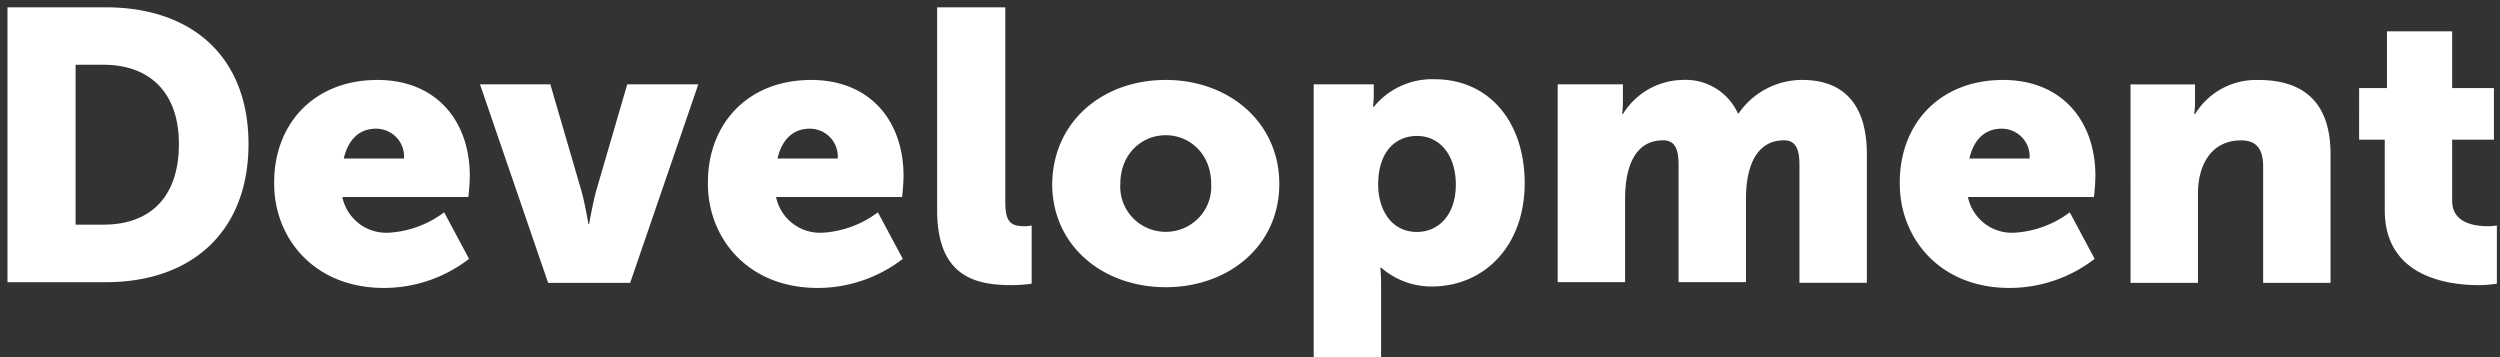 <svg xmlns="http://www.w3.org/2000/svg" width="182" height="26"><rect width="100%" height="100%" fill="#333333" stroke="none"/><path fill="#fff" d="M5.504 16.354V4.714h2.027c3.306 0 5.493 1.958 5.493 5.767 0 3.862-2.08 5.873-5.493 5.873zm-4.96 4.19h7.147c6.346 0 10.4-3.759 10.4-10.059 0-6.3-4.054-9.953-10.4-9.953H.544zm24.483-9.005c.268-1.165.962-2.171 2.351-2.171.567 0 1.109.234 1.494.646.385.412.58.964.537 1.525zm-5.066 1.852c0 3.865 2.826 7.571 8 7.571a10.151 10.151 0 006.186-2.118l-1.813-3.388a7.401 7.401 0 01-4 1.483 3.272 3.272 0 01-3.413-2.595h9.173c.062-.51.098-1.022.107-1.535 0-4.023-2.454-6.988-6.72-6.988-4.694 0-7.574 3.282-7.52 7.57zm14.983-7.252h5.12l2.24 7.676c.267.9.533 2.488.533 2.488h.054s.266-1.535.533-2.488l2.24-7.676h5.173l-4.96 14.452h-5.973zm21.659 5.4c.268-1.165.962-2.171 2.351-2.171.567 0 1.109.234 1.494.646.385.412.58.964.537 1.525zm-5.066 1.852c0 3.865 2.826 7.571 8 7.571a10.151 10.151 0 006.186-2.118l-1.813-3.388a7.401 7.401 0 01-4 1.483 3.272 3.272 0 01-3.413-2.595h9.173c.062-.51.098-1.022.107-1.535 0-4.023-2.454-6.988-6.72-6.988-4.694 0-7.574 3.282-7.52 7.57zM68.277.532h4.907v14.082c0 1.377.267 1.853 1.333 1.853a2.41 2.41 0 00.587-.053v4.236a9.67 9.67 0 01-1.493.106c-2.614 0-5.387-.636-5.387-5.453V.533zm16.59 16.346c-.915 0-1.79-.374-2.416-1.036a3.266 3.266 0 01-.891-2.455c0-2.168 1.547-3.543 3.307-3.543s3.306 1.375 3.306 3.543a3.266 3.266 0 01-.89 2.455 3.324 3.324 0 01-2.416 1.036zM76.6 13.39c0 4.5 3.68 7.518 8.267 7.518 4.586 0 8.266-3.018 8.266-7.518s-3.68-7.57-8.266-7.57c-4.587 0-8.214 3.018-8.267 7.57zm23.73.055c0-2.489 1.334-3.548 2.827-3.548 1.654 0 2.827 1.377 2.827 3.548 0 2.223-1.28 3.44-2.827 3.44-1.92 0-2.826-1.693-2.826-3.44zm-4.693-7.306v19.958h4.907v-5.4c0-.688-.053-1.217-.053-1.217h.053a5.567 5.567 0 003.68 1.376c3.84 0 6.773-2.964 6.773-7.517 0-4.5-2.613-7.571-6.56-7.571a5.488 5.488 0 00-4.426 2.012h-.054c.035-.299.053-.6.054-.9v-.741zm17.816-.001h4.694v1.27c-.001.301-.02.602-.054.9h.054a5.198 5.198 0 014.32-2.488 4.177 4.177 0 014.053 2.436h.053a5.596 5.596 0 014.64-2.436c2.667 0 4.694 1.43 4.694 5.4v9.37H131v-8.576c0-1.058-.213-1.8-1.12-1.8-2.133 0-2.773 2.118-2.773 4.236v6.088H122.2v-8.524c0-1.058-.213-1.8-1.12-1.8-2.24 0-2.773 2.277-2.773 4.236v6.088H113.4v-14.4zm29.918 5.401c.268-1.165.962-2.171 2.351-2.171.567 0 1.109.234 1.494.646.385.412.58.964.537 1.525zm-5.066 1.852c0 3.865 2.826 7.571 8 7.571a10.151 10.151 0 006.186-2.118l-1.813-3.388a7.401 7.401 0 01-4 1.483 3.272 3.272 0 01-3.413-2.595h9.173c.062-.51.098-1.022.107-1.535 0-4.023-2.454-6.988-6.72-6.988-4.694 0-7.574 3.282-7.52 7.57zm16.799-7.249h4.693v1.27c0 .301-.019.602-.053.9h.053a5.205 5.205 0 014.64-2.488c2.934 0 5.227 1.324 5.227 5.4v9.371h-4.907v-8.47c0-1.324-.533-1.906-1.6-1.906-2.186 0-3.146 1.8-3.146 3.864v6.512h-4.907V6.142zm18.506 4.025h-1.866V6.41h2.027V2.28h4.746v4.13h3.04v3.758h-3.04v4.447c0 1.642 1.654 1.853 2.614 1.853.214.003.429-.015.64-.053v4.236a8.51 8.51 0 01-1.334.106c-2.293 0-6.826-.636-6.826-5.453z"/></svg>